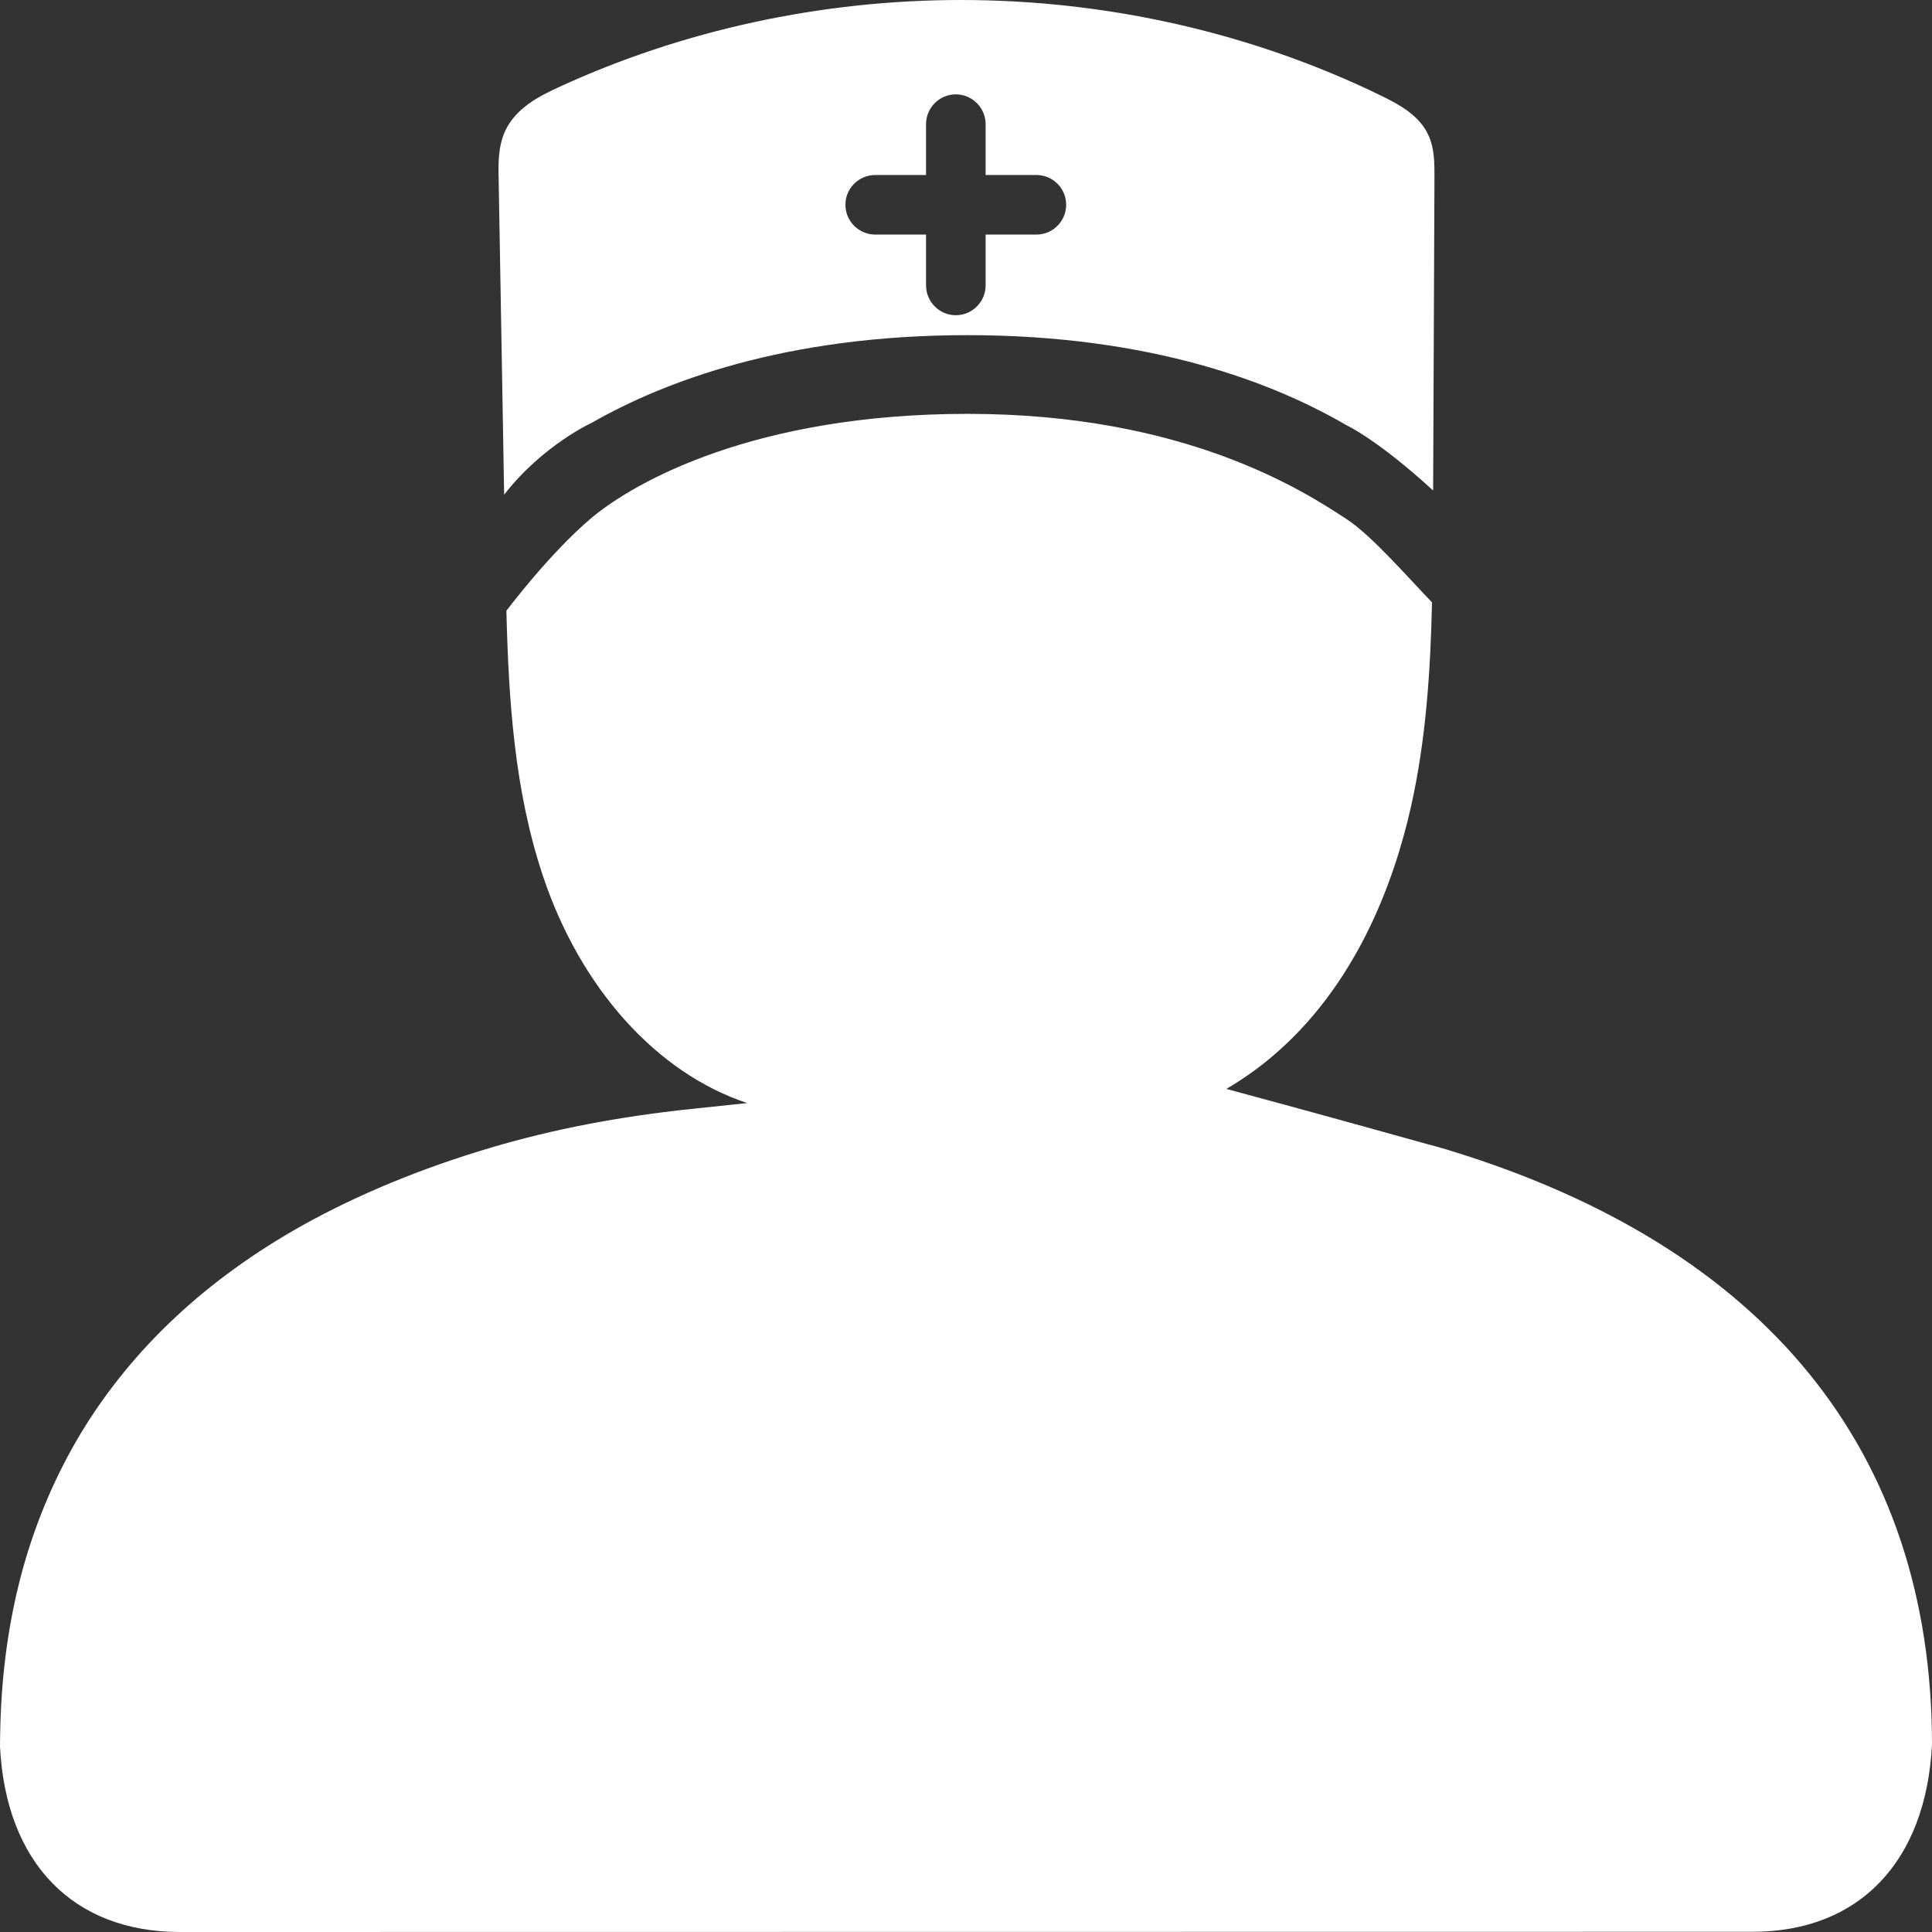 <?xml version="1.0" encoding="UTF-8"?>
<svg width="19px" height="19px" viewBox="0 0 19 19" version="1.1" xmlns="http://www.w3.org/2000/svg" xmlns:xlink="http://www.w3.org/1999/xlink">
    <rect x="0" y="0" width="19" height="19" fill="#333333" stroke="none"/>
    <!-- Generator: Sketch 52 (66869) - http://www.bohemiancoding.com/sketch -->
    <title>医生</title>
    <desc>Created with Sketch.</desc>
    <g id="管理员" stroke="none" stroke-width="1" fill="none" fill-rule="evenodd">
        <g id="画板" transform="translate(-120, -1413)" fill="#FFFFFF">
            <path d="M134.25,1424.312 C137.36,1425.261 138.998,1427.269 139,1430.155 C138.942,1431.31 138.282,1431.998 137.235,1431.998 L121.77,1432 C120.718,1432 120.058,1431.319 120,1430.177 C120,1430.101 120.002,1430.027 120.004,1429.953 C120.019,1429.411 120.095,1428.893 120.228,1428.416 C120.362,1427.939 120.555,1427.492 120.803,1427.082 C121.052,1426.673 121.36,1426.295 121.722,1425.957 C122.082,1425.619 122.503,1425.315 122.974,1425.051 C123.52,1424.747 124.143,1424.489 124.832,1424.285 C125.437,1424.106 126.079,1423.982 126.797,1423.906 L127.348,1423.848 C126.459,1423.553 125.709,1422.72 125.34,1421.616 C125.058,1420.773 125.002,1419.882 124.98,1419.006 C124.984,1419.004 125.398,1418.446 125.822,1418.089 C126.246,1417.737 127.426,1417.07 129.517,1417.07 C131.658,1417.07 132.825,1417.831 133.244,1418.106 C133.493,1418.269 133.862,1418.696 134.083,1418.924 C134.068,1419.598 134.024,1420.277 133.875,1420.938 C133.708,1421.679 133.333,1422.709 132.487,1423.41 C132.356,1423.52 132.213,1423.618 132.061,1423.709 C132.793,1423.906 133.638,1424.14 134.027,1424.249 C134.096,1424.268 134.167,1424.286 134.235,1424.307 C134.239,1424.309 134.248,1424.311 134.25,1424.312 Z M124.958,1417.865 L124.904,1414.765 C124.9,1414.611 124.898,1414.438 124.969,1414.286 C125.073,1414.065 125.296,1413.948 125.498,1413.856 C126.711,1413.297 128.077,1413 129.45,1413 C130.895,1413 132.328,1413.327 133.595,1413.947 C133.764,1414.03 133.953,1414.134 134.042,1414.318 C134.109,1414.453 134.107,1414.607 134.107,1414.743 L134.094,1417.824 C133.543,1417.319 133.242,1417.182 133.242,1417.182 C132.539,1416.771 131.331,1416.296 129.515,1416.296 C127.721,1416.296 126.526,1416.755 125.821,1417.157 C125.821,1417.157 125.336,1417.378 124.958,1417.865 Z M128.608,1414.721 C128.446,1414.721 128.314,1414.852 128.314,1415.014 C128.314,1415.175 128.446,1415.307 128.608,1415.307 L129.107,1415.307 L129.107,1415.806 C129.107,1415.968 129.238,1416.1 129.4,1416.1 C129.561,1416.1 129.693,1415.968 129.693,1415.806 L129.693,1415.307 L130.192,1415.307 C130.354,1415.307 130.485,1415.175 130.485,1415.014 C130.485,1414.852 130.354,1414.721 130.192,1414.721 L129.693,1414.721 L129.693,1414.221 C129.693,1414.06 129.561,1413.928 129.4,1413.928 C129.238,1413.928 129.107,1414.06 129.107,1414.221 L129.107,1414.721 L128.608,1414.721 Z" id="医生"></path>
        </g>
    </g>
</svg>